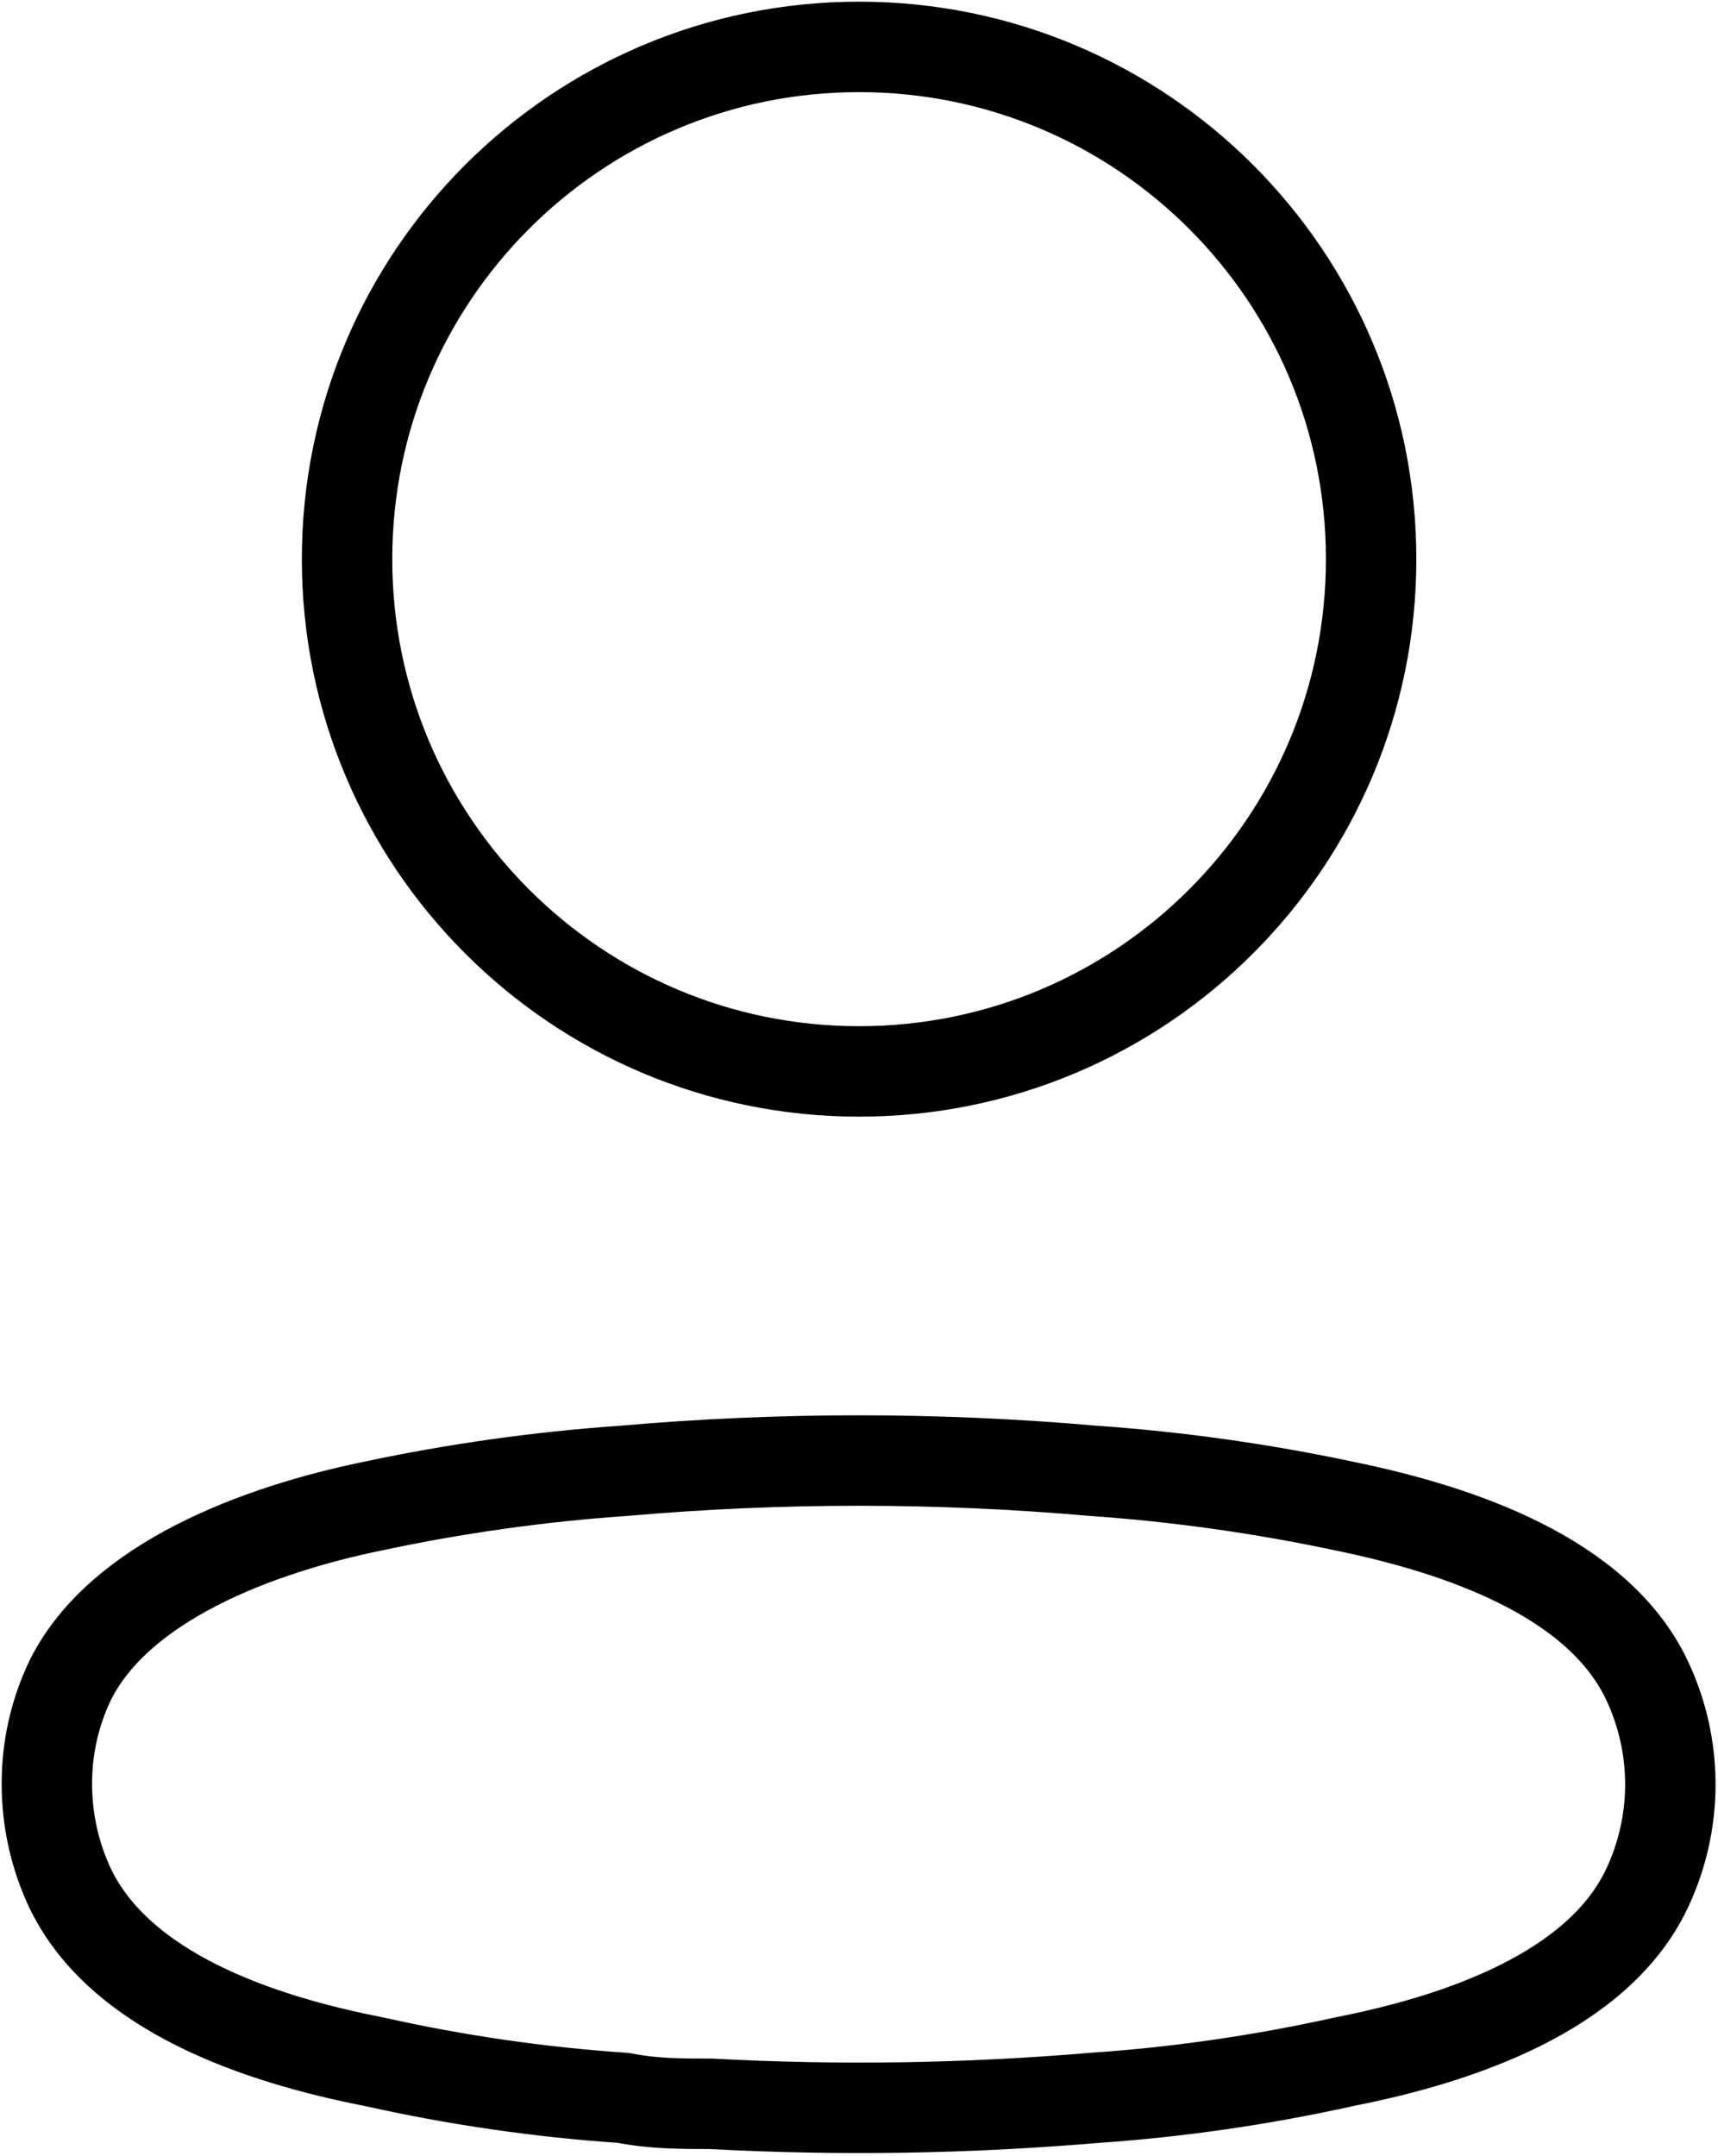 <svg width="342" height="429" viewBox="0 0 342 429" fill="none" xmlns="http://www.w3.org/2000/svg">
<path fill="none" d="M171.019 213.195C227.313 213.195 272.949 167.559 272.949 111.264C272.949 54.969 227.313 9.333 171.019 9.333C114.724 9.333 69.088 54.969 69.088 111.264C69.088 167.559 114.724 213.195 171.019 213.195Z" stroke="currentColor" stroke-width="18" stroke-linecap="round" stroke-linejoin="round"/>
<path fill-rule="evenodd" fill="none" clip-rule="evenodd" d="M9.333 354.963C9.306 347.797 10.909 340.719 14.02 334.264C23.784 314.737 51.317 304.387 74.164 299.701C90.641 296.185 107.345 293.836 124.153 292.671C155.271 289.938 186.569 289.938 217.688 292.671C234.494 293.849 251.198 296.198 267.677 299.701C290.524 304.387 318.057 313.76 327.82 334.264C334.077 347.422 334.077 362.698 327.82 375.857C318.057 396.36 290.524 405.733 267.677 410.224C251.219 413.886 234.509 416.301 217.688 417.449C192.36 419.596 166.914 419.988 141.532 418.621C135.674 418.621 130.011 418.621 124.153 417.449C107.395 416.315 90.748 413.9 74.359 410.224C51.317 405.733 23.979 396.36 14.02 375.857C10.925 369.327 9.324 362.189 9.333 354.963Z" stroke="currentColor" stroke-width="18" stroke-linecap="round" stroke-linejoin="round"/>
</svg>
